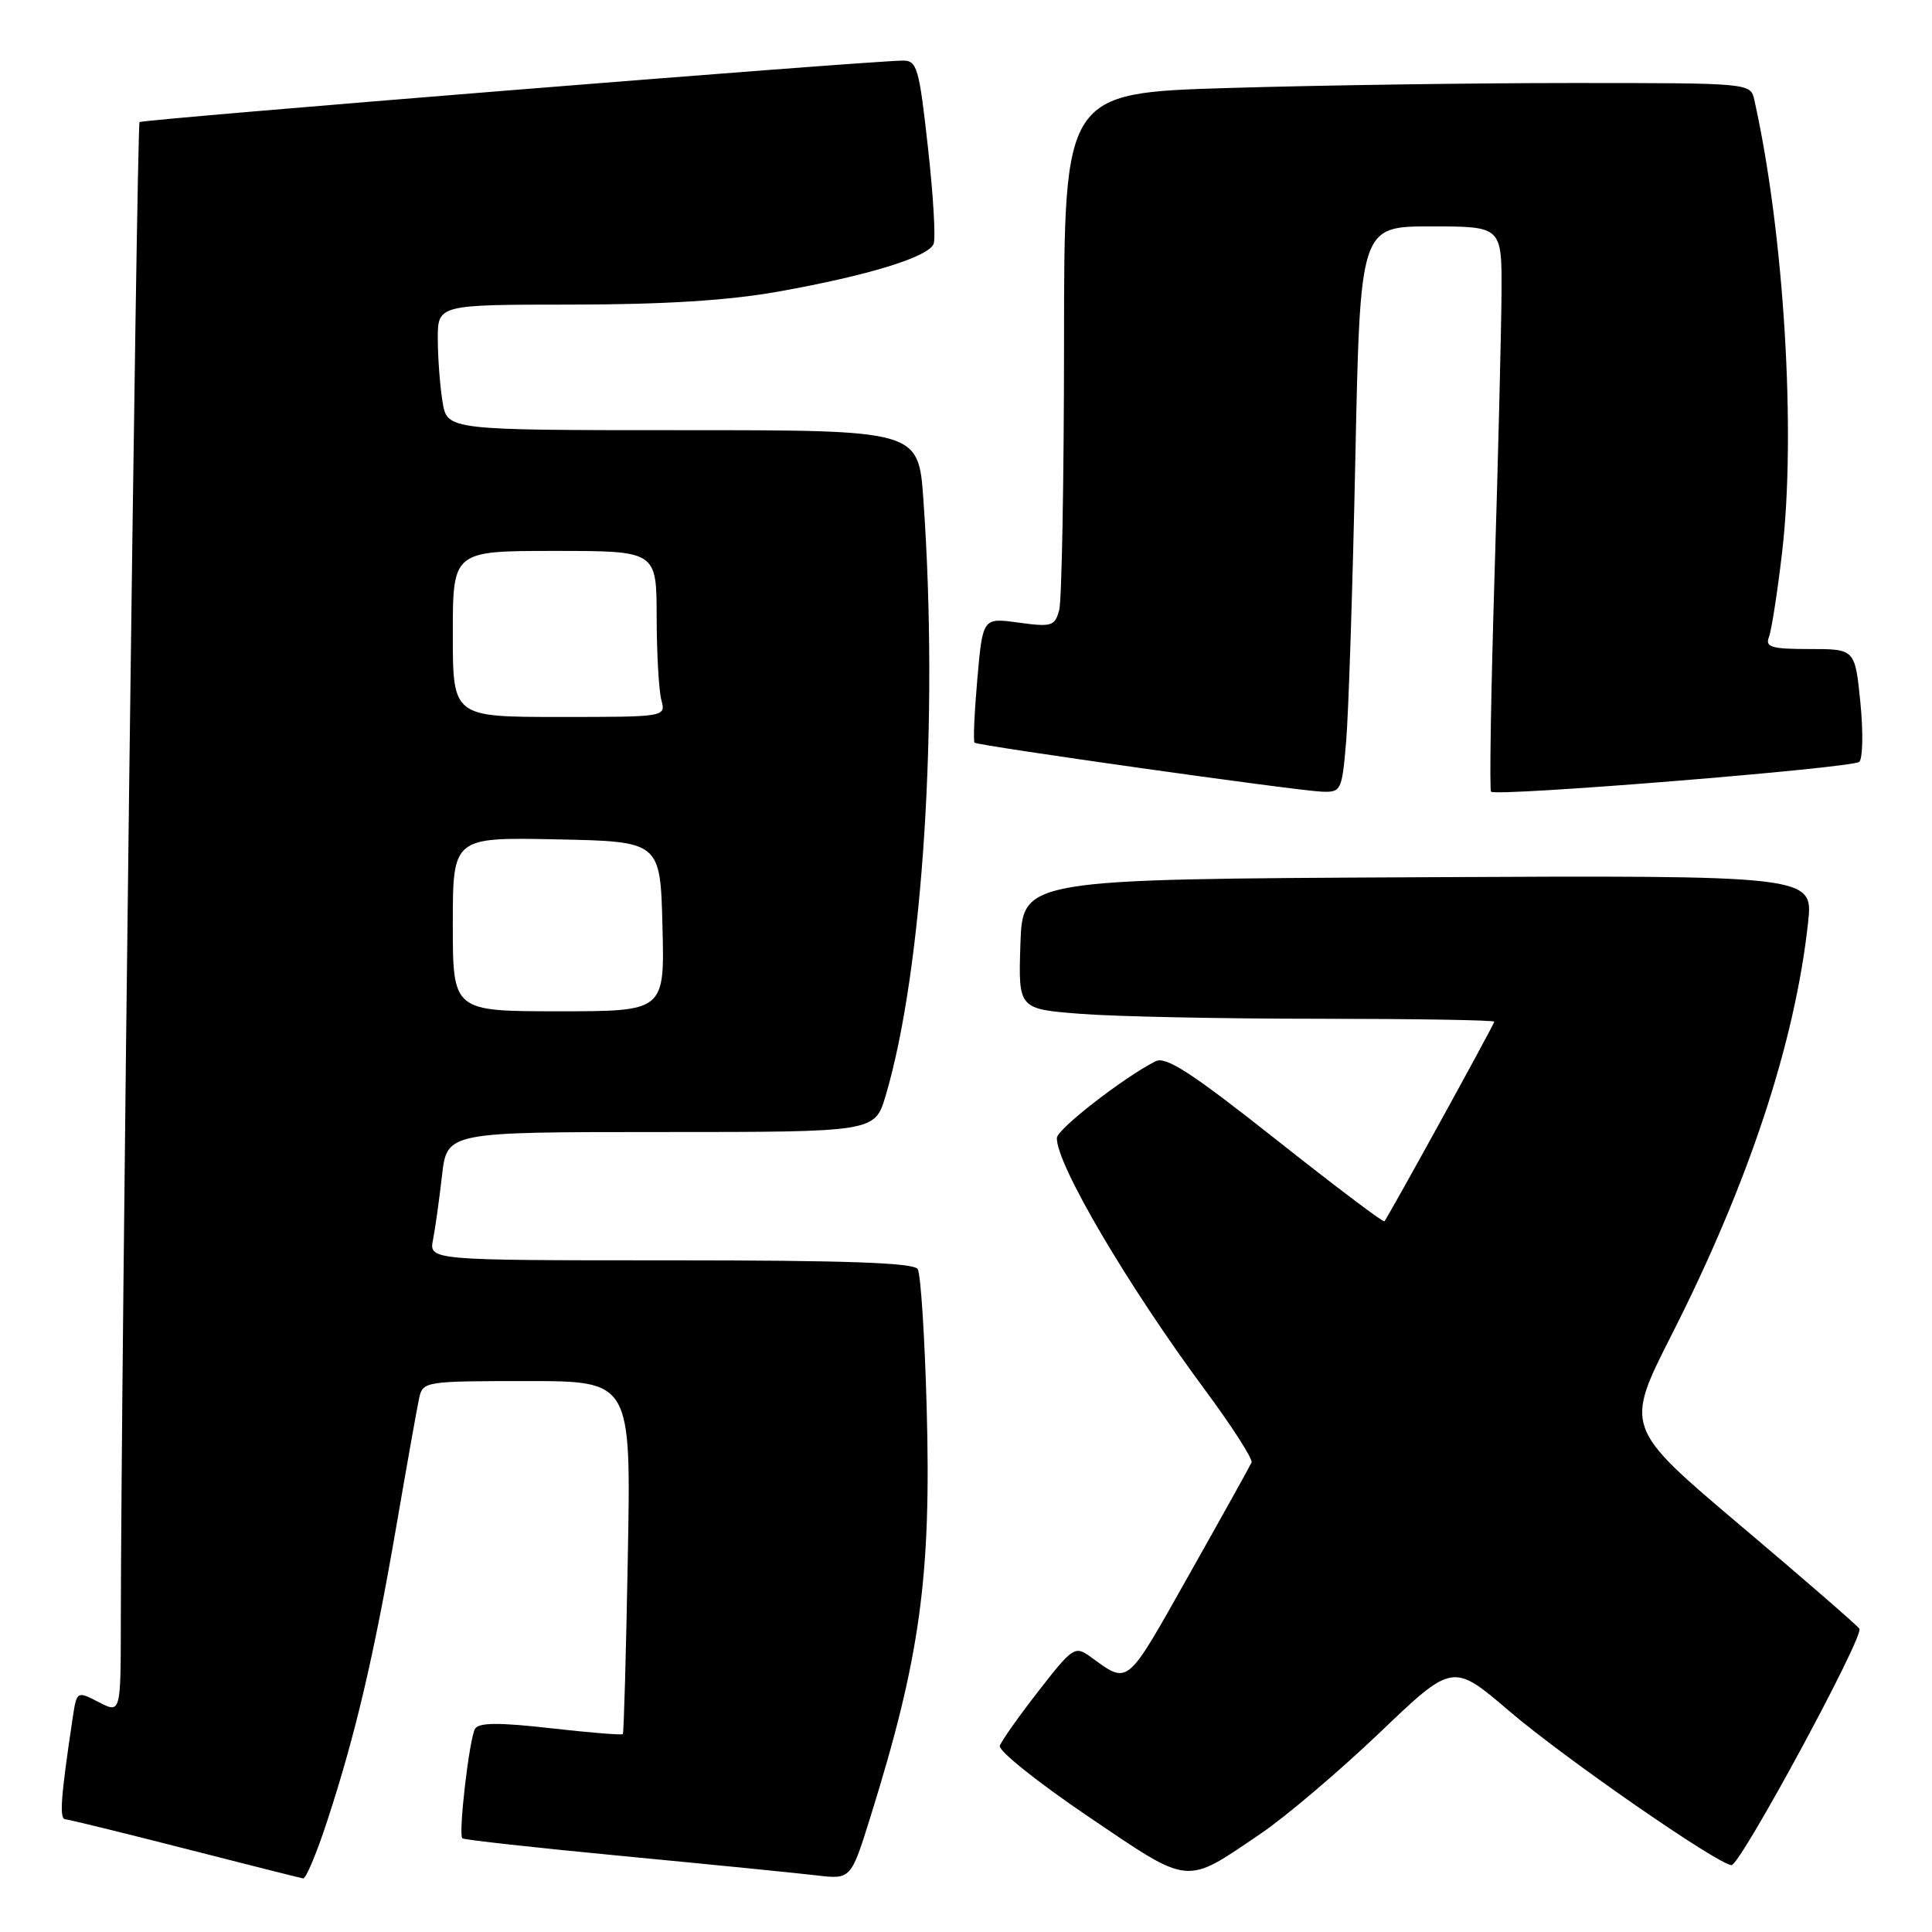 <?xml version="1.0" encoding="UTF-8" standalone="no"?>
<!DOCTYPE svg PUBLIC "-//W3C//DTD SVG 1.1//EN" "http://www.w3.org/Graphics/SVG/1.1/DTD/svg11.dtd" >
<svg xmlns="http://www.w3.org/2000/svg" xmlns:xlink="http://www.w3.org/1999/xlink" version="1.1" viewBox="0 0 256 256">
 <g >
 <path fill="currentColor"
d=" M 43.37 241.25 C 47.09 229.90 49.56 219.37 52.47 202.50 C 53.89 194.25 55.27 186.49 55.54 185.25 C 56.03 183.05 56.34 183.00 69.83 183.00 C 83.62 183.00 83.62 183.00 83.19 206.25 C 82.96 219.04 82.66 229.62 82.53 229.78 C 82.39 229.93 78.09 229.58 72.97 229.00 C 66.10 228.22 63.47 228.24 62.95 229.07 C 62.19 230.31 60.71 243.04 61.26 243.59 C 61.45 243.78 71.03 244.84 82.55 245.94 C 94.07 247.04 105.58 248.19 108.13 248.49 C 112.75 249.04 112.75 249.04 115.33 240.77 C 121.93 219.64 123.41 208.90 122.79 186.54 C 122.53 177.07 122.00 168.80 121.60 168.16 C 121.08 167.32 112.12 167.00 88.86 167.00 C 56.84 167.00 56.84 167.00 57.38 164.25 C 57.68 162.74 58.21 158.91 58.57 155.75 C 59.23 150.00 59.23 150.00 87.58 150.00 C 115.92 150.00 115.92 150.00 117.35 145.19 C 122.31 128.50 124.41 95.21 122.35 66.15 C 121.70 57.00 121.70 57.00 90.48 57.00 C 59.26 57.00 59.26 57.00 58.64 53.25 C 58.30 51.19 58.02 47.45 58.01 44.93 C 58.00 40.37 58.00 40.37 75.75 40.36 C 87.96 40.35 96.47 39.82 103.00 38.66 C 114.99 36.53 123.04 34.06 123.71 32.31 C 124.00 31.56 123.66 25.79 122.95 19.47 C 121.78 8.90 121.51 8.00 119.59 8.03 C 114.28 8.12 18.86 15.80 18.49 16.18 C 18.12 16.55 16.03 183.31 16.01 214.78 C 16.00 227.05 16.00 227.05 13.08 225.54 C 10.17 224.04 10.17 224.04 9.61 227.77 C 8.05 238.18 7.85 241.00 8.64 241.06 C 9.11 241.09 16.25 242.84 24.50 244.95 C 32.75 247.06 39.80 248.84 40.17 248.90 C 40.54 248.95 41.98 245.51 43.37 241.25 Z  M 167.09 242.94 C 170.39 240.70 177.46 234.69 182.80 229.60 C 192.50 220.33 192.50 220.33 200.00 226.74 C 207.30 232.98 227.57 247.02 229.43 247.14 C 230.58 247.21 247.02 216.84 246.38 215.81 C 246.13 215.41 239.03 209.24 230.60 202.12 C 215.27 189.15 215.27 189.15 221.52 176.83 C 231.70 156.76 237.84 138.19 239.58 122.24 C 240.26 115.98 240.26 115.98 187.88 116.24 C 135.50 116.50 135.50 116.50 135.21 125.10 C 134.93 133.70 134.93 133.70 143.21 134.34 C 147.77 134.70 161.96 134.99 174.75 134.99 C 187.54 135.00 198.00 135.17 198.00 135.38 C 198.00 135.72 184.04 161.08 183.44 161.83 C 183.30 162.01 176.81 157.11 169.03 150.95 C 157.89 142.14 154.50 139.94 153.13 140.62 C 148.98 142.70 140.07 149.61 140.04 150.78 C 139.94 154.22 149.42 170.34 159.71 184.23 C 163.27 189.04 166.02 193.33 165.84 193.78 C 165.65 194.22 161.91 200.94 157.53 208.71 C 149.09 223.68 149.63 223.24 144.42 219.48 C 142.44 218.06 142.10 218.29 137.61 224.07 C 135.00 227.42 132.69 230.69 132.48 231.33 C 132.26 231.97 137.52 236.18 144.17 240.68 C 157.88 249.95 156.91 249.85 167.09 242.94 Z  M 178.37 98.25 C 178.69 94.54 179.24 77.66 179.59 60.75 C 180.23 30.00 180.23 30.00 189.61 30.00 C 199.00 30.00 199.00 30.00 198.96 38.75 C 198.93 43.56 198.52 60.32 198.04 76.00 C 197.56 91.68 197.35 104.68 197.57 104.90 C 198.25 105.59 245.45 101.77 246.36 100.95 C 246.83 100.53 246.90 96.99 246.51 93.09 C 245.80 86.00 245.80 86.00 239.79 86.00 C 234.72 86.00 233.88 85.75 234.39 84.42 C 234.73 83.55 235.51 78.53 236.13 73.26 C 238.01 57.34 236.39 30.83 232.46 13.25 C 231.96 11.00 231.96 11.00 208.23 11.00 C 195.18 11.00 174.71 11.30 162.75 11.66 C 141.00 12.32 141.00 12.32 140.99 45.41 C 140.98 63.61 140.69 79.55 140.35 80.83 C 139.78 82.97 139.36 83.10 134.97 82.50 C 130.22 81.84 130.22 81.84 129.50 89.98 C 129.11 94.45 128.94 98.25 129.14 98.41 C 129.64 98.82 171.90 104.79 175.15 104.90 C 177.71 105.00 177.82 104.77 178.37 98.25 Z  M 60.00 122.47 C 60.00 110.94 60.00 110.94 73.75 111.22 C 87.50 111.50 87.50 111.50 87.78 122.75 C 88.07 134.00 88.07 134.00 74.03 134.00 C 60.00 134.00 60.00 134.00 60.00 122.47 Z  M 60.00 84.00 C 60.00 73.00 60.00 73.00 73.50 73.00 C 87.00 73.00 87.00 73.00 87.01 81.75 C 87.02 86.56 87.30 91.51 87.63 92.75 C 88.23 95.00 88.23 95.00 74.12 95.00 C 60.00 95.00 60.00 95.00 60.00 84.00 Z "/>
</g>
</svg>